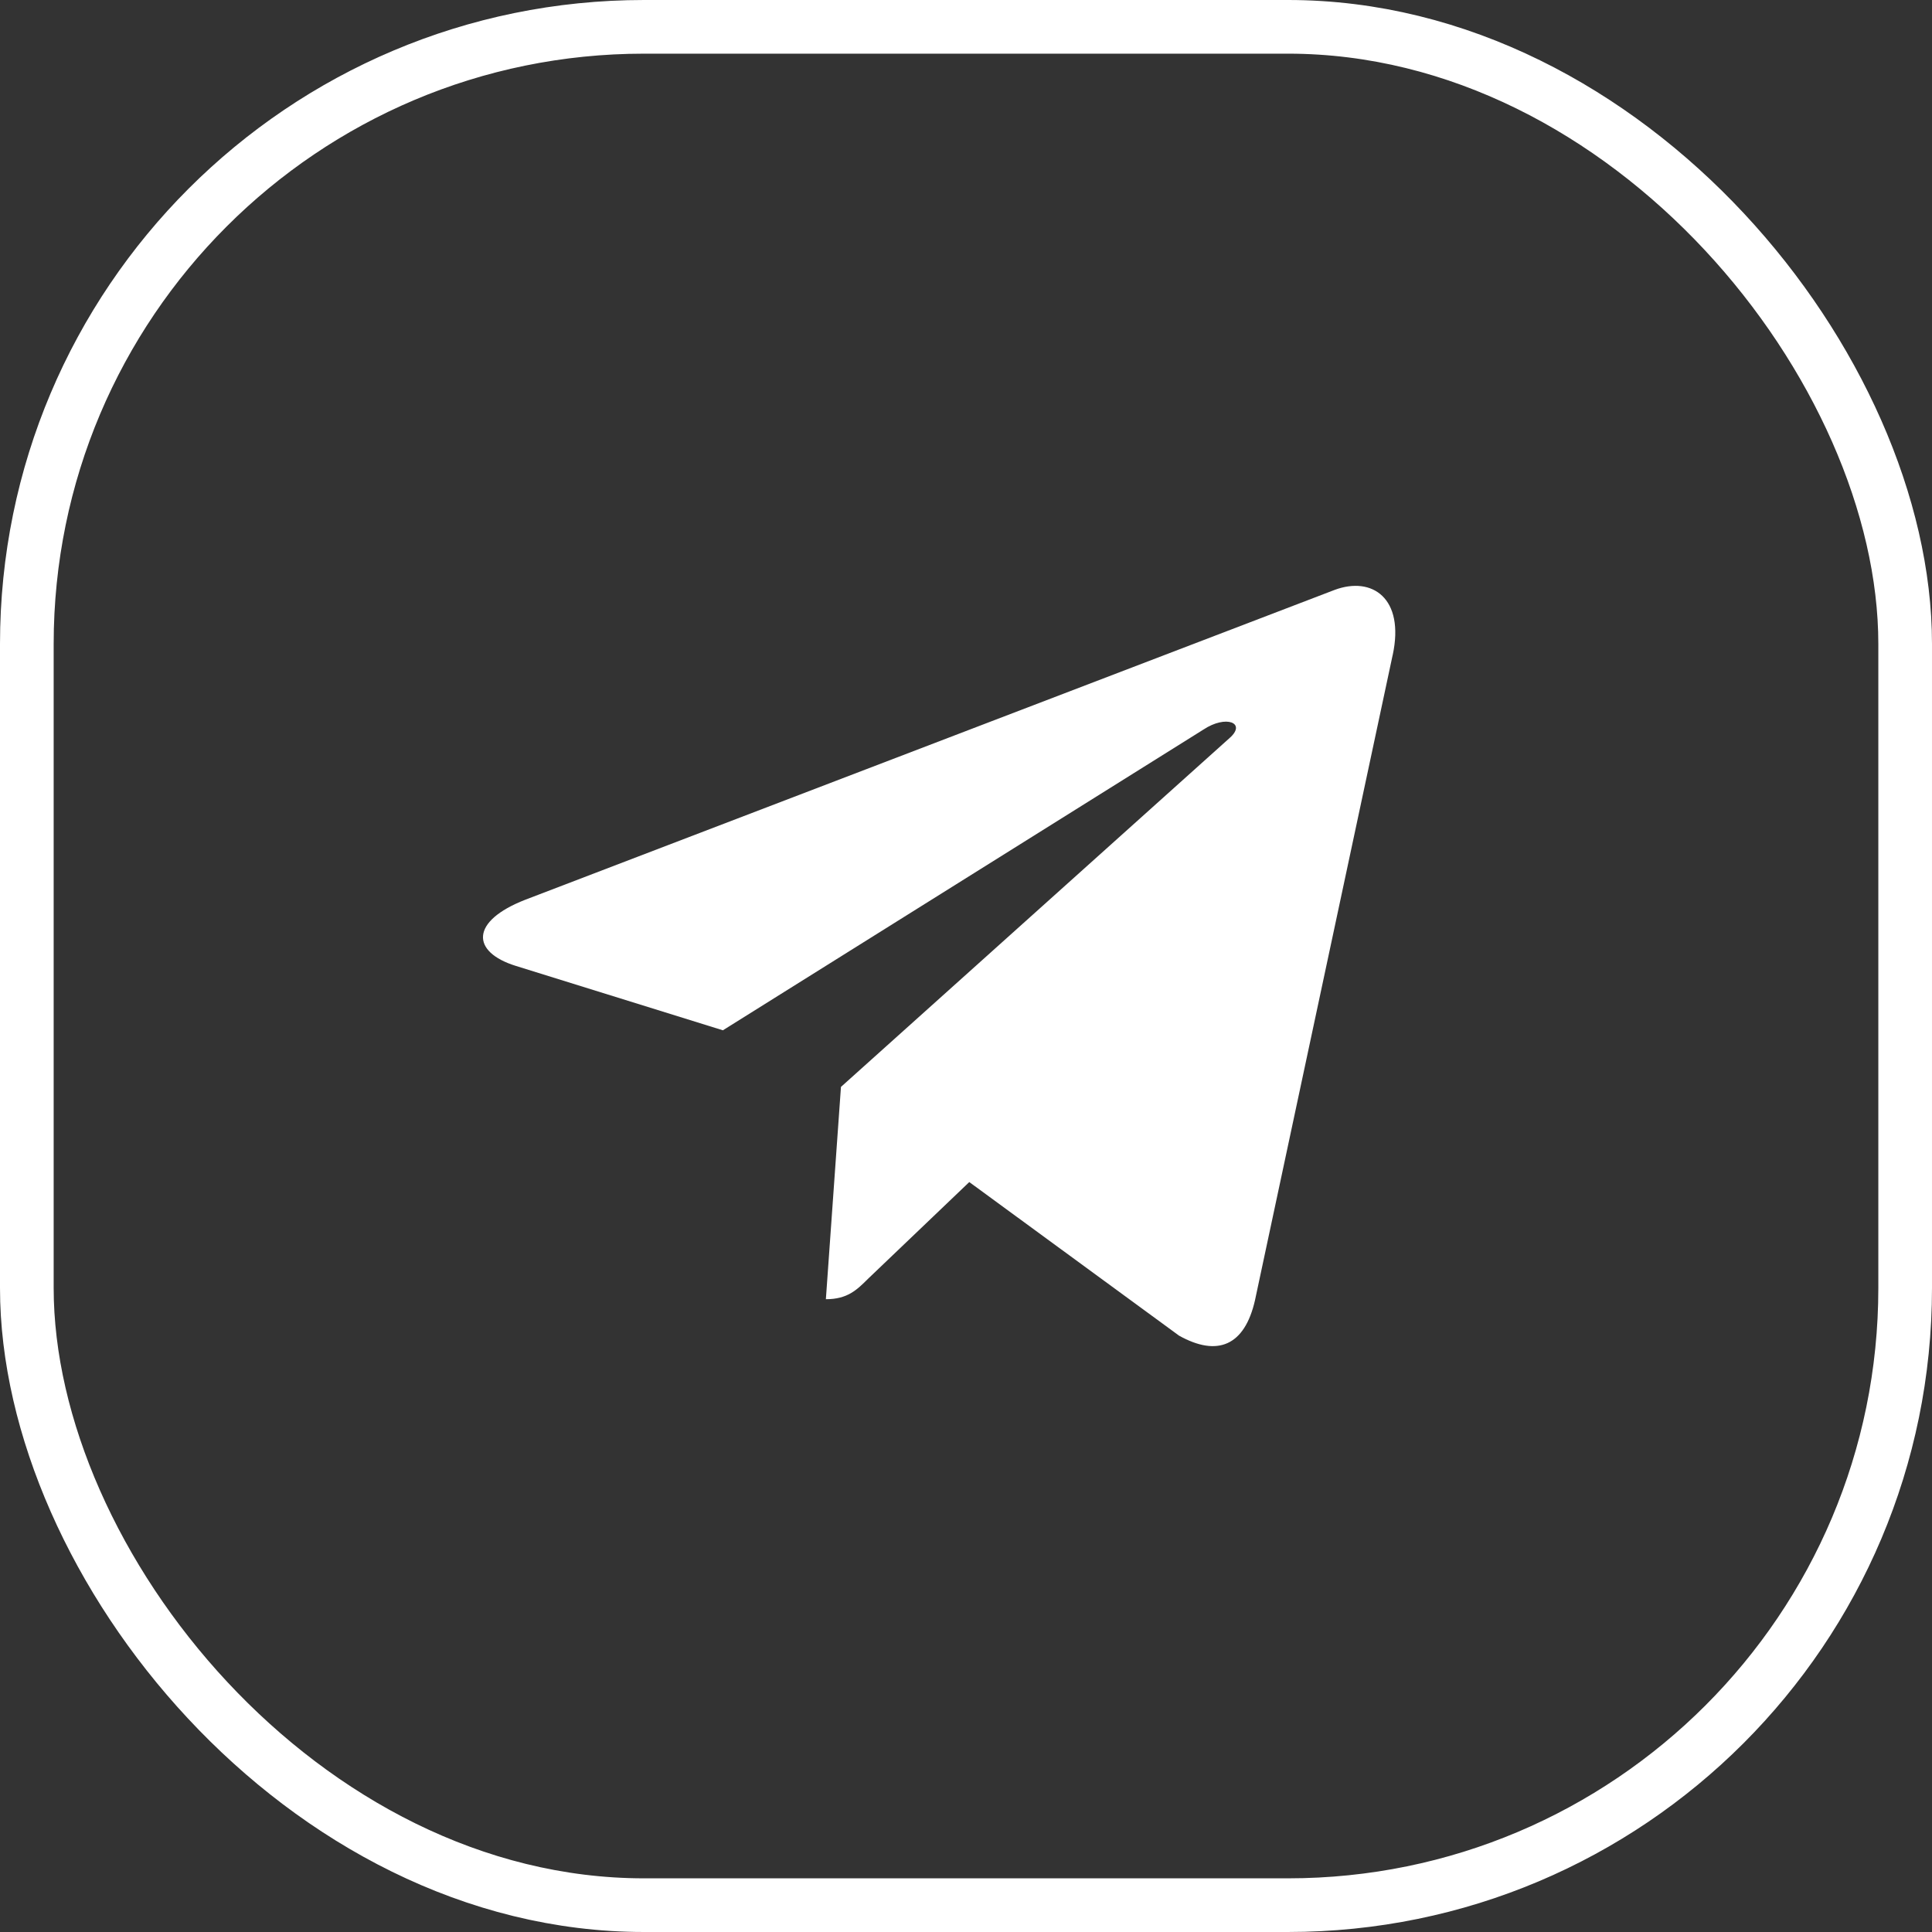 <svg width="36" height="36" viewBox="0 0 36 36" fill="none" xmlns="http://www.w3.org/2000/svg">
<rect x="0" y="0" width="36" height="36" fill="#333333" stroke="none"/>
<rect x="0.5" y="0.5" width="35" height="35" rx="11.5" stroke="white"/>
<g clip-path="url(#clip0_2020_3886)">
<path d="M15.67 20.253L15.389 24.209C15.791 24.209 15.966 24.036 16.175 23.828L18.061 22.026L21.97 24.888C22.686 25.287 23.192 25.077 23.385 24.228L25.95 12.207L25.951 12.206C26.178 11.146 25.568 10.732 24.869 10.992L9.789 16.765C8.76 17.165 8.775 17.739 9.614 17.999L13.47 19.198L22.425 13.594C22.846 13.315 23.23 13.47 22.915 13.749L15.67 20.253Z" fill="white"/>
</g>
<defs>
<clipPath id="clip0_2020_3886">
<rect width="17" height="17" fill="white" transform="translate(9 9.5)"/>
</clipPath>
</defs>
</svg>

